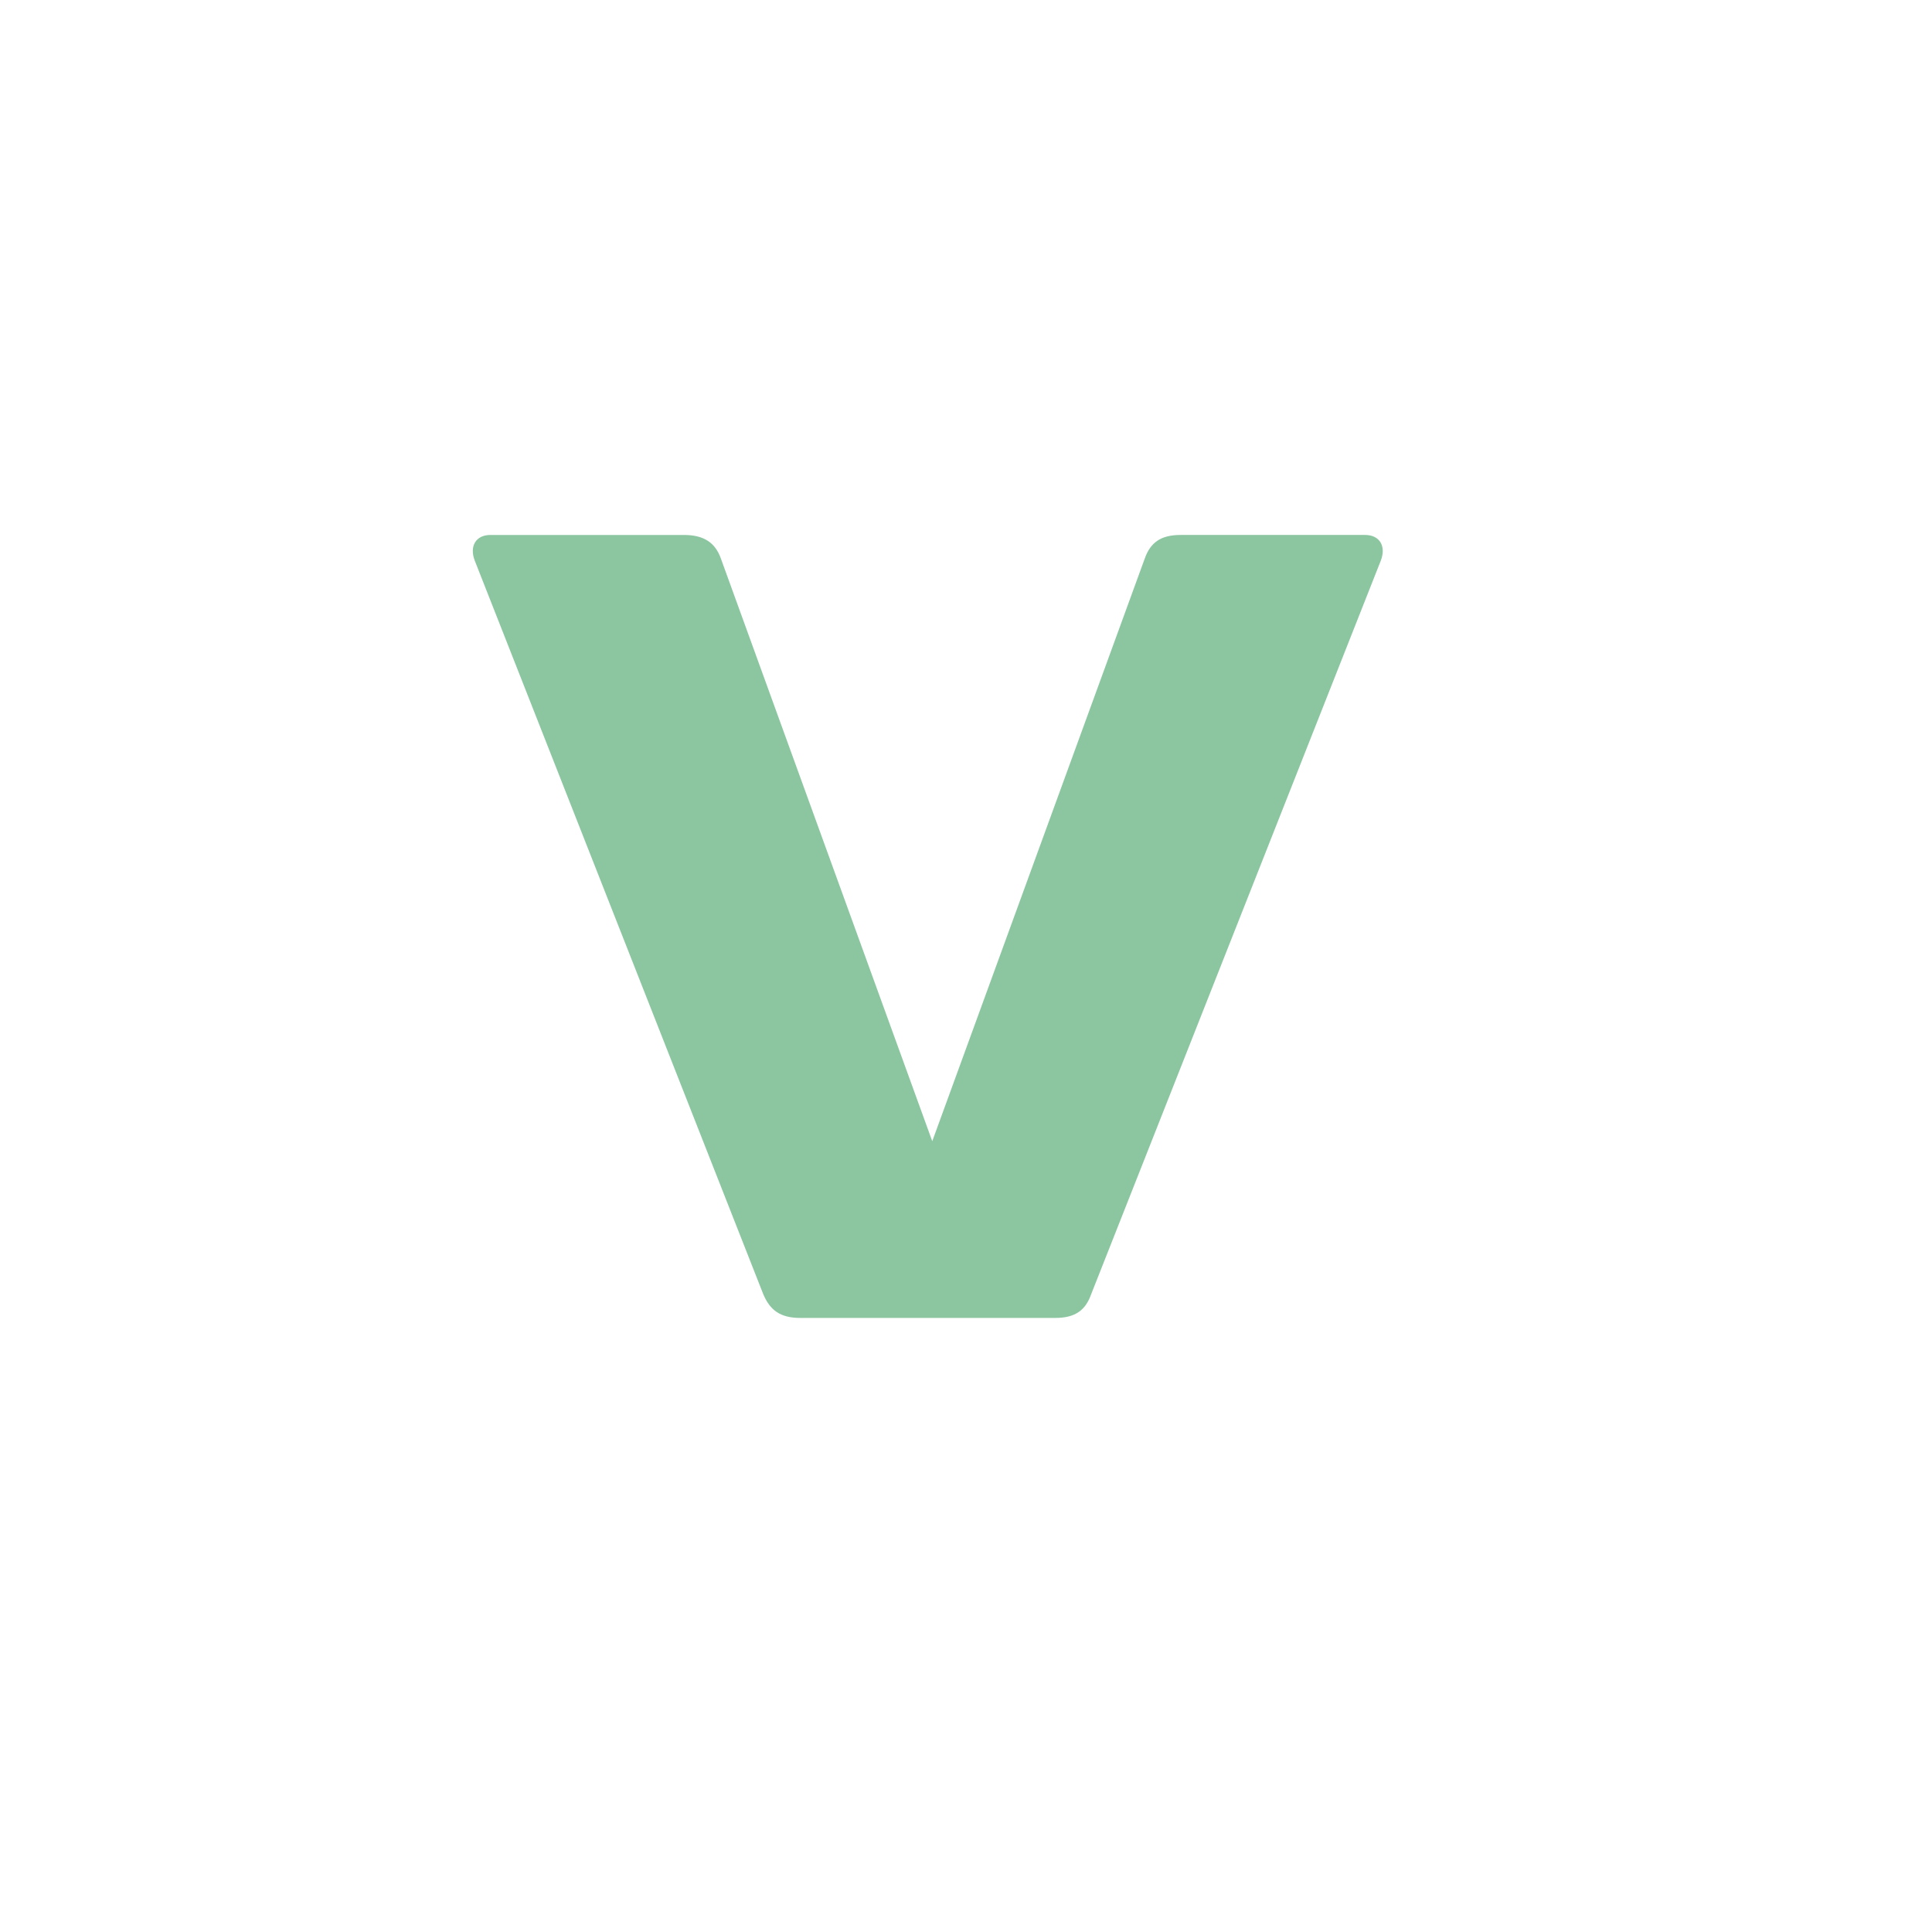 <?xml version="1.0" encoding="UTF-8" standalone="no"?>
<svg
   width="100%"
   height="100%"
   viewBox="0 0 8 8"
   version="1.1"
   xml:space="preserve"
   style="fill-rule:evenodd;clip-rule:evenodd;stroke-linejoin:round;stroke-miterlimit:2;"
   id="svg3"
   sodipodi:docname="vertical_a.svg"
   inkscape:version="1.4 (86a8ad7, 2024-10-11)"
   xmlns:inkscape="http://www.inkscape.org/namespaces/inkscape"
   xmlns:sodipodi="http://sodipodi.sourceforge.net/DTD/sodipodi-0.dtd"
   xmlns="http://www.w3.org/2000/svg"
   xmlns:svg="http://www.w3.org/2000/svg"
   xmlns:serif="http://www.serif.com/"><defs
   id="defs3" /><sodipodi:namedview
   id="namedview3"
   pagecolor="#ffffff"
   bordercolor="#000000"
   borderopacity="0.25"
   inkscape:showpageshadow="2"
   inkscape:pageopacity="0.0"
   inkscape:pagecheckerboard="0"
   inkscape:deskcolor="#d1d1d1"
   inkscape:zoom="106.875"
   inkscape:cx="4"
   inkscape:cy="4.2994152"
   inkscape:window-width="1920"
   inkscape:window-height="1057"
   inkscape:window-x="-8"
   inkscape:window-y="-8"
   inkscape:window-maximized="1"
   inkscape:current-layer="svg3" />
    <g
   transform="matrix(0.24,0,0,0.24,-50.4,-71.04)"
   id="g3">
        <g
   id="Horizontal-B"
   serif:id="Horizontal B"
   transform="matrix(0.914,0,0,0.914,248.4,260.343)">
            <path
   id="rect1"
   style="fill:none"
   d="M -42,39 H -7 V 74 H -42 Z" />
            <g
   transform="matrix(0.369,0,0,0.369,-37.773,42.303)"
   id="g2">
                <g
   transform="matrix(57.22,0,0,57.22,59.374,58.502)"
   id="g1">
                </g>
                <path
   d="m 42.494,58.502 c 1.03,0 1.545,-0.401 1.831,-1.202 l 14.82,-37.536 c 0.286,-0.744 -0.057,-1.316 -0.801,-1.316 h -9.441 c -1.03,0 -1.545,0.401 -1.831,1.202 L 36.2,49.461 25.385,19.65 c -0.286,-0.801 -0.858,-1.202 -1.888,-1.202 h -9.899 c -0.744,0 -1.087,0.572 -0.801,1.316 l 14.763,37.536 c 0.343,0.801 0.858,1.202 1.888,1.202 z"
   id="text1"
   style="font-weight:700;font-size:57.22px;font-family:GeomGraphic-Bold, 'Geom Graphic', fantasy;fill:#8bc6a1"
   aria-label="V" />
            </g>
        </g>
    </g>
</svg>
